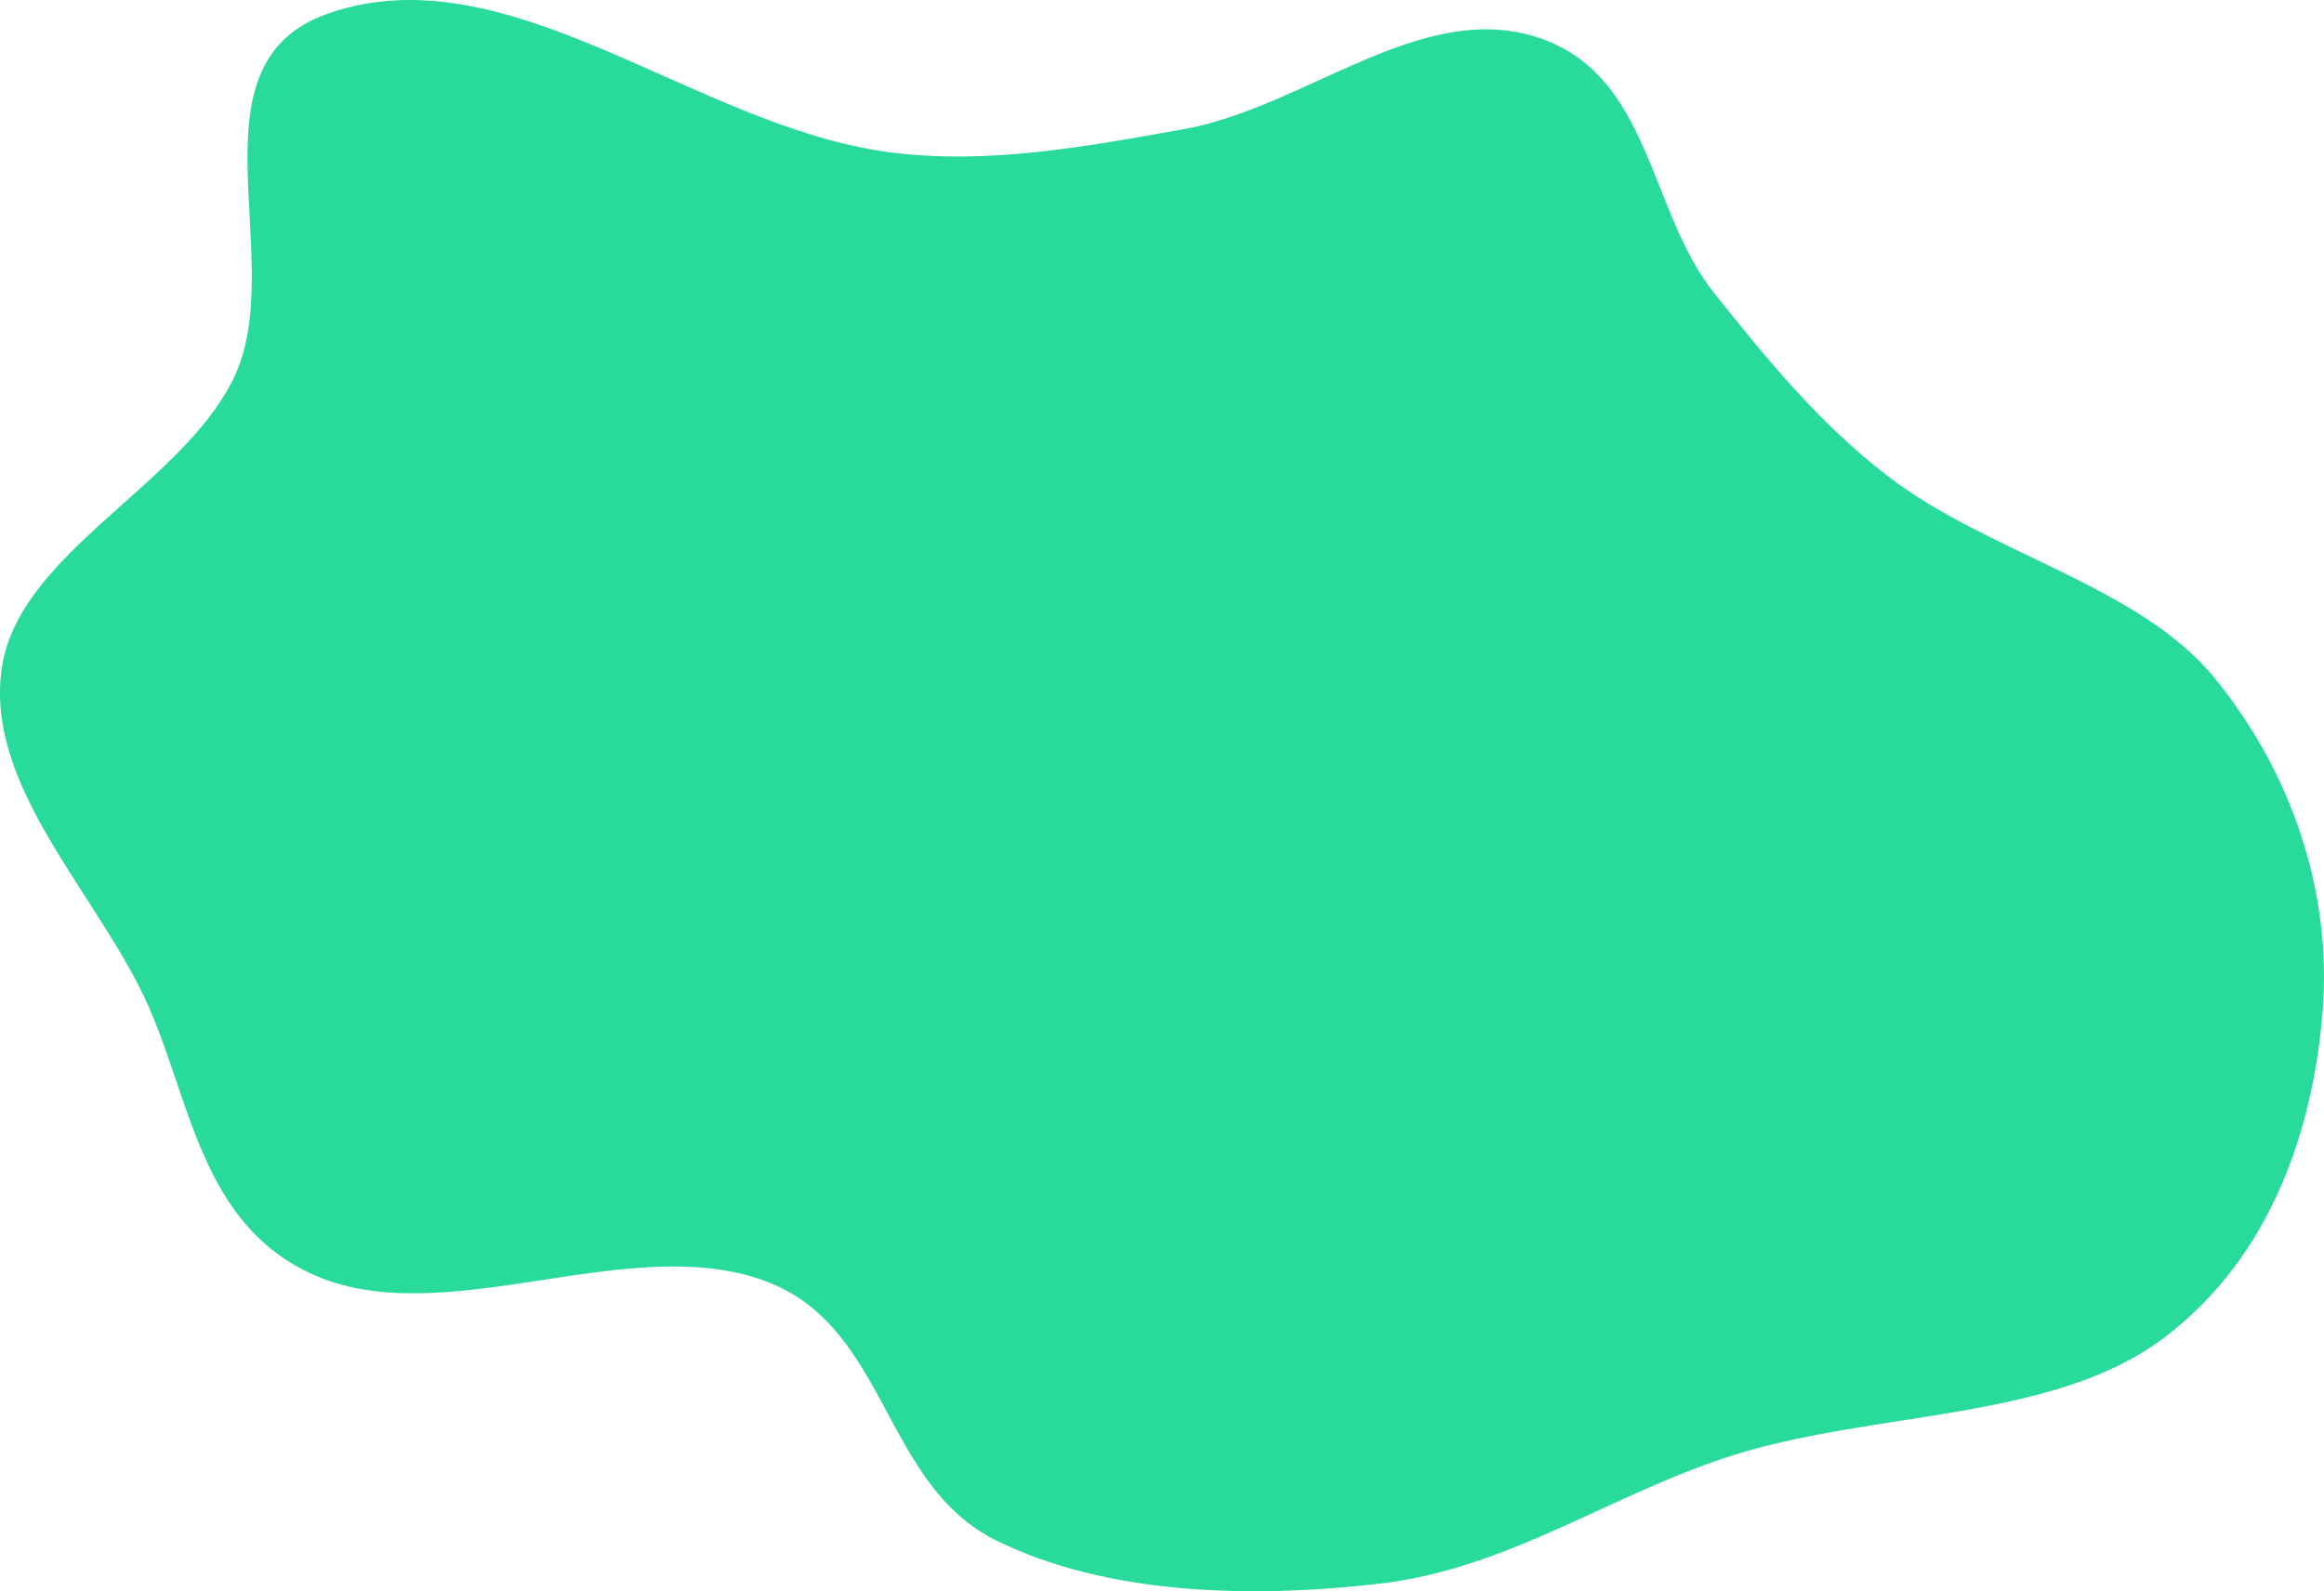 <svg width="1920" height="1315" viewBox="0 0 1920 1315" fill="none" xmlns="http://www.w3.org/2000/svg">
<path fill-rule="evenodd" clip-rule="evenodd" d="M977.492 106.817C1078.02 88.89 1172.35 0.579 1268.31 30.266C1364.47 60.016 1361.22 173.767 1416.47 242.626C1459.5 296.257 1502.31 349.433 1559.93 393.732C1642.38 457.126 1767.28 483.878 1829.59 560.262C1894.75 640.155 1926.22 739.082 1918.98 833.92C1911.54 931.429 1877.29 1037.82 1787.97 1105.47C1696.76 1174.56 1550.01 1165.54 1432.51 1202.39C1331.91 1233.94 1247.15 1296.25 1140.05 1308.7C1033.65 1321.06 914.556 1318.16 823.342 1273.21C729.222 1226.82 734.044 1098.35 634.547 1059.58C520.505 1015.14 365.671 1103.53 256.333 1052.25C160.721 1007.42 156.768 897.555 115.362 816.104C70.999 728.835 -12.684 644.559 1.625 551.212C15.994 457.479 148.483 401.934 192.32 314.08C240.588 217.348 150.556 53.145 271.097 11.17C420.154 -40.735 572.919 103.886 733.501 125.629C814.733 136.628 897.1 121.152 977.492 106.817Z" fill="#28DB9B"/>
</svg>
